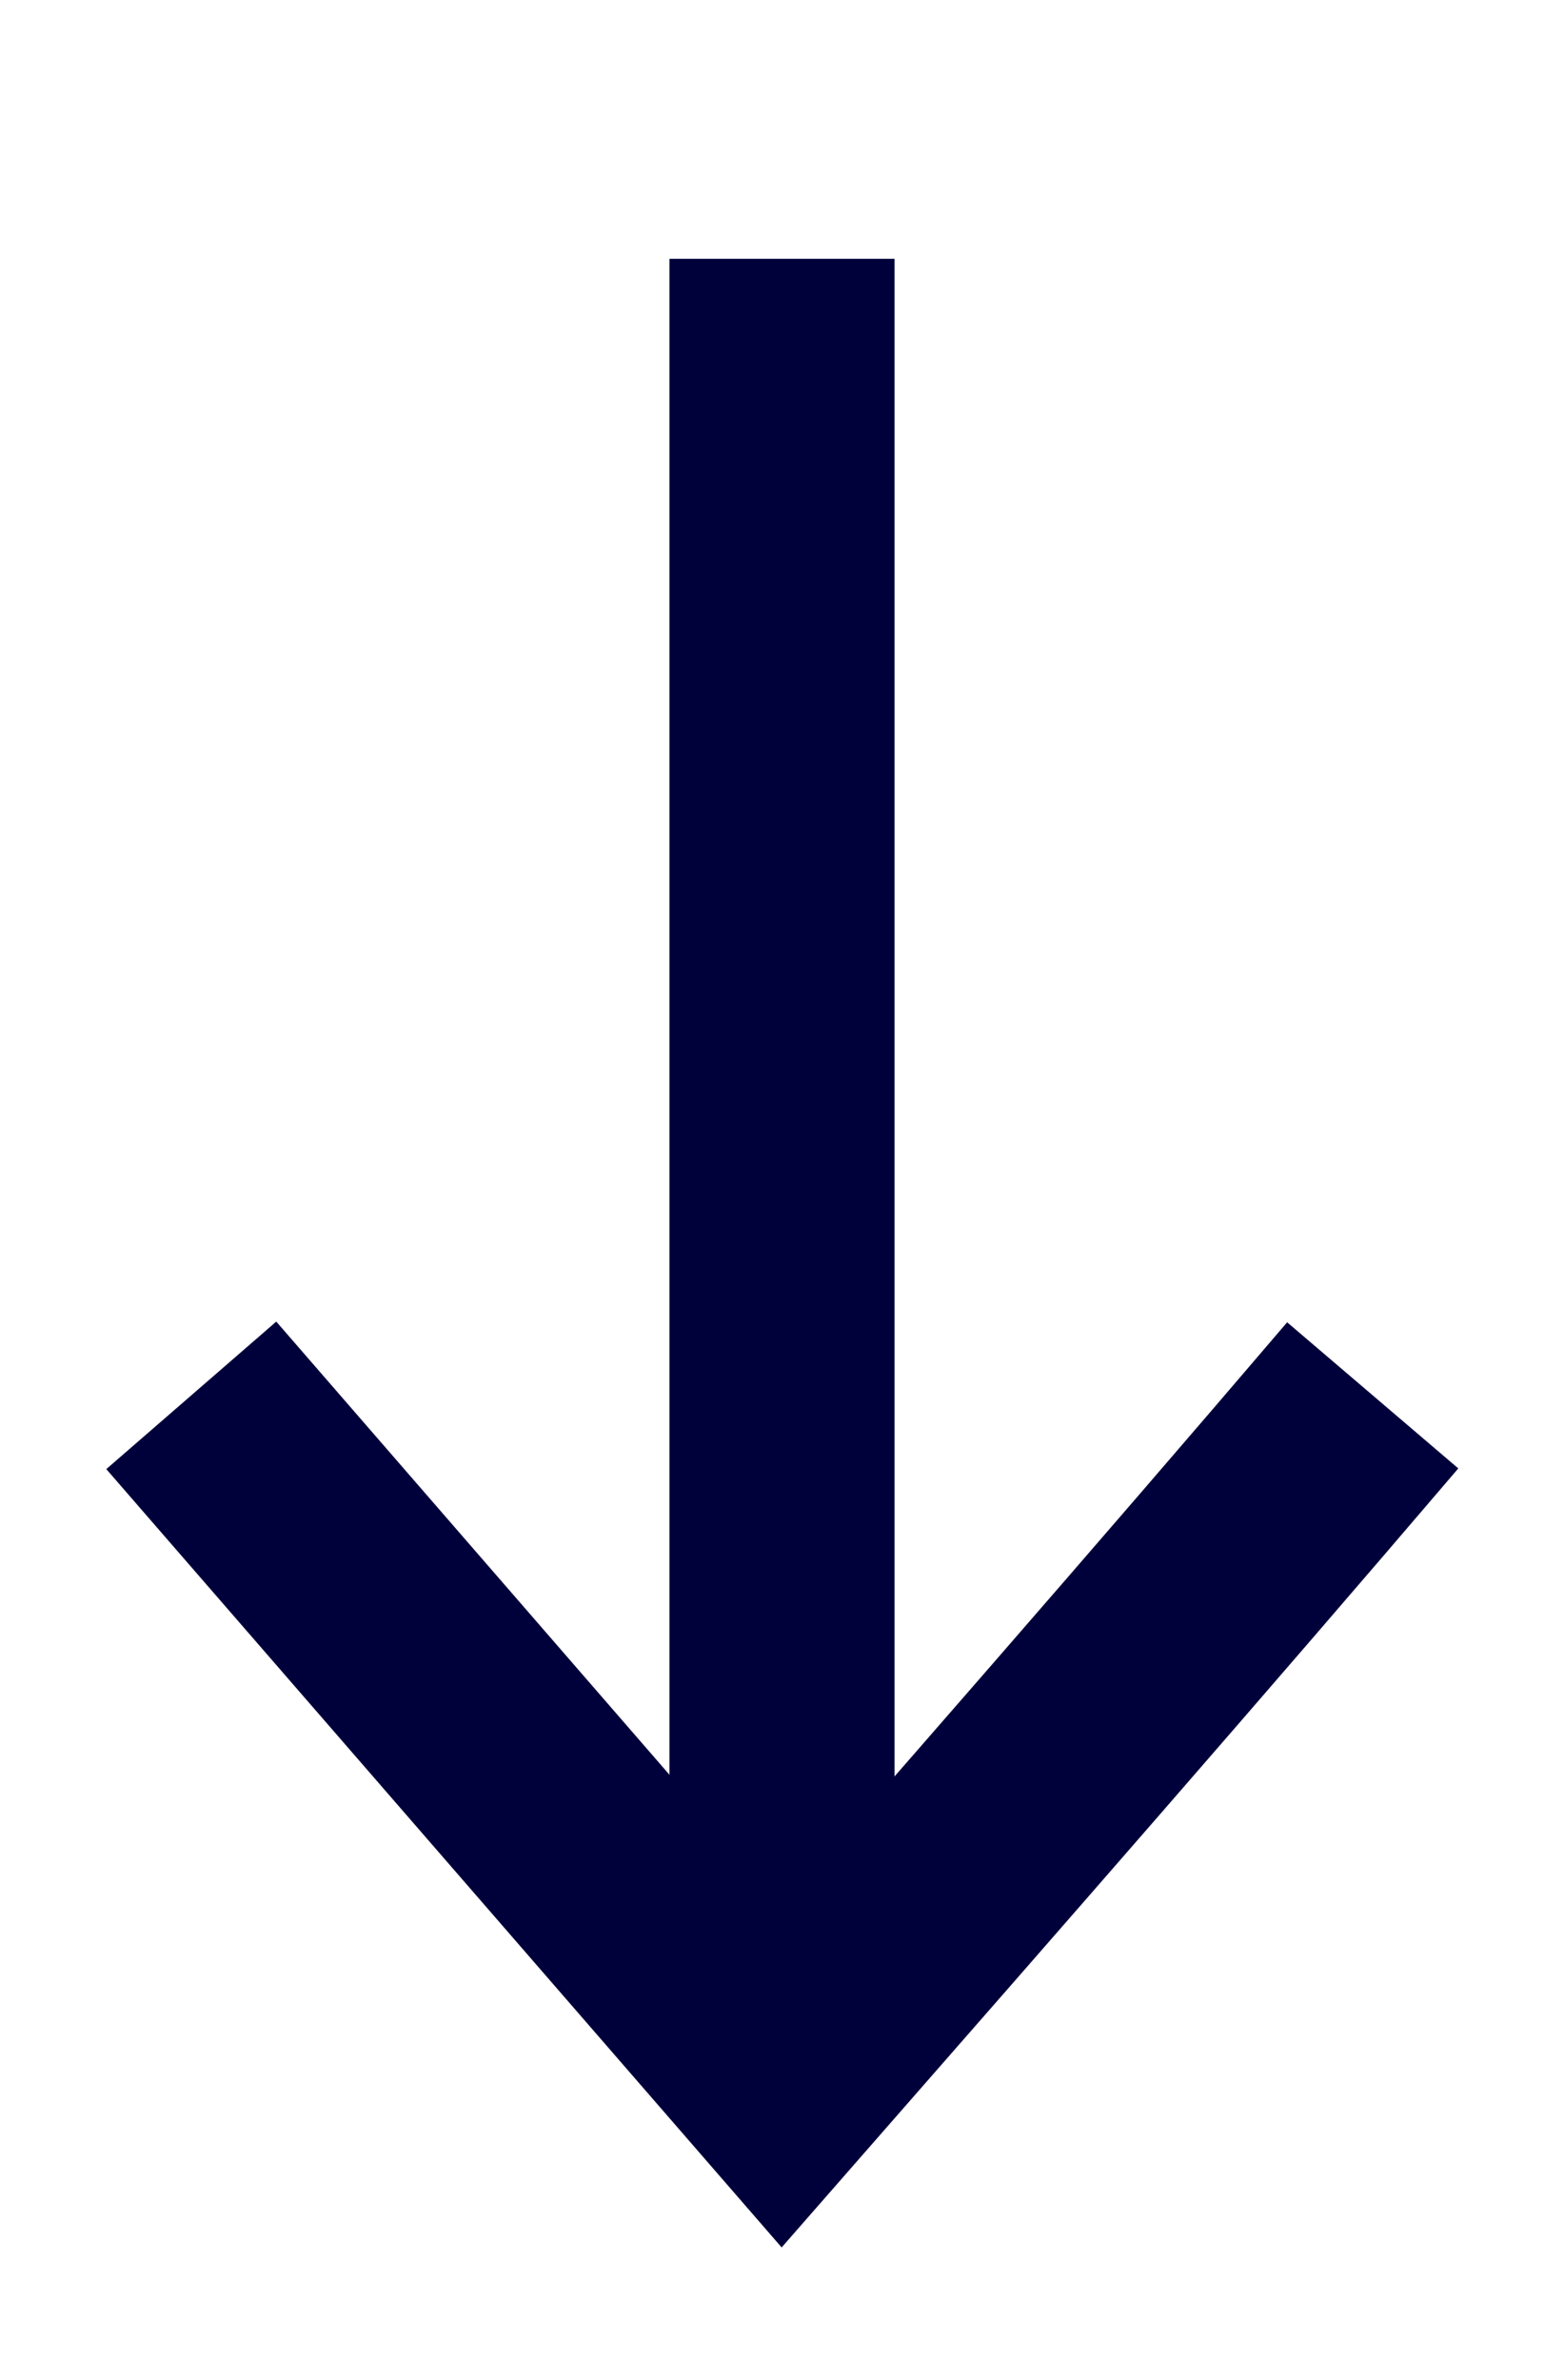 <?xml version="1.0" encoding="utf-8"?>
<!-- Generator: Adobe Illustrator 27.6.1, SVG Export Plug-In . SVG Version: 6.00 Build 0)  -->
<svg version="1.1" id="Laag_2_00000058566742377711150230000002108870377455634819_"
	 xmlns="http://www.w3.org/2000/svg" xmlns:xlink="http://www.w3.org/1999/xlink" x="0px" y="0px" viewBox="0 0 27.8 42.3"
	 style="enable-background:new 0 0 27.8 42.3;" xml:space="preserve">
<style type="text/css">
	.st0{fill:none;stroke:#00003A;stroke-width:4;stroke-miterlimit:10;}
</style>
<g id="Laag_1-2">
	<path class="st0" d="M13.9,4.6v32.3"/>
	<path class="st0" d="M3.4,24.8l10.5,12.1c3.5-4,7-8,10.5-12.1"/>
</g>
</svg>

